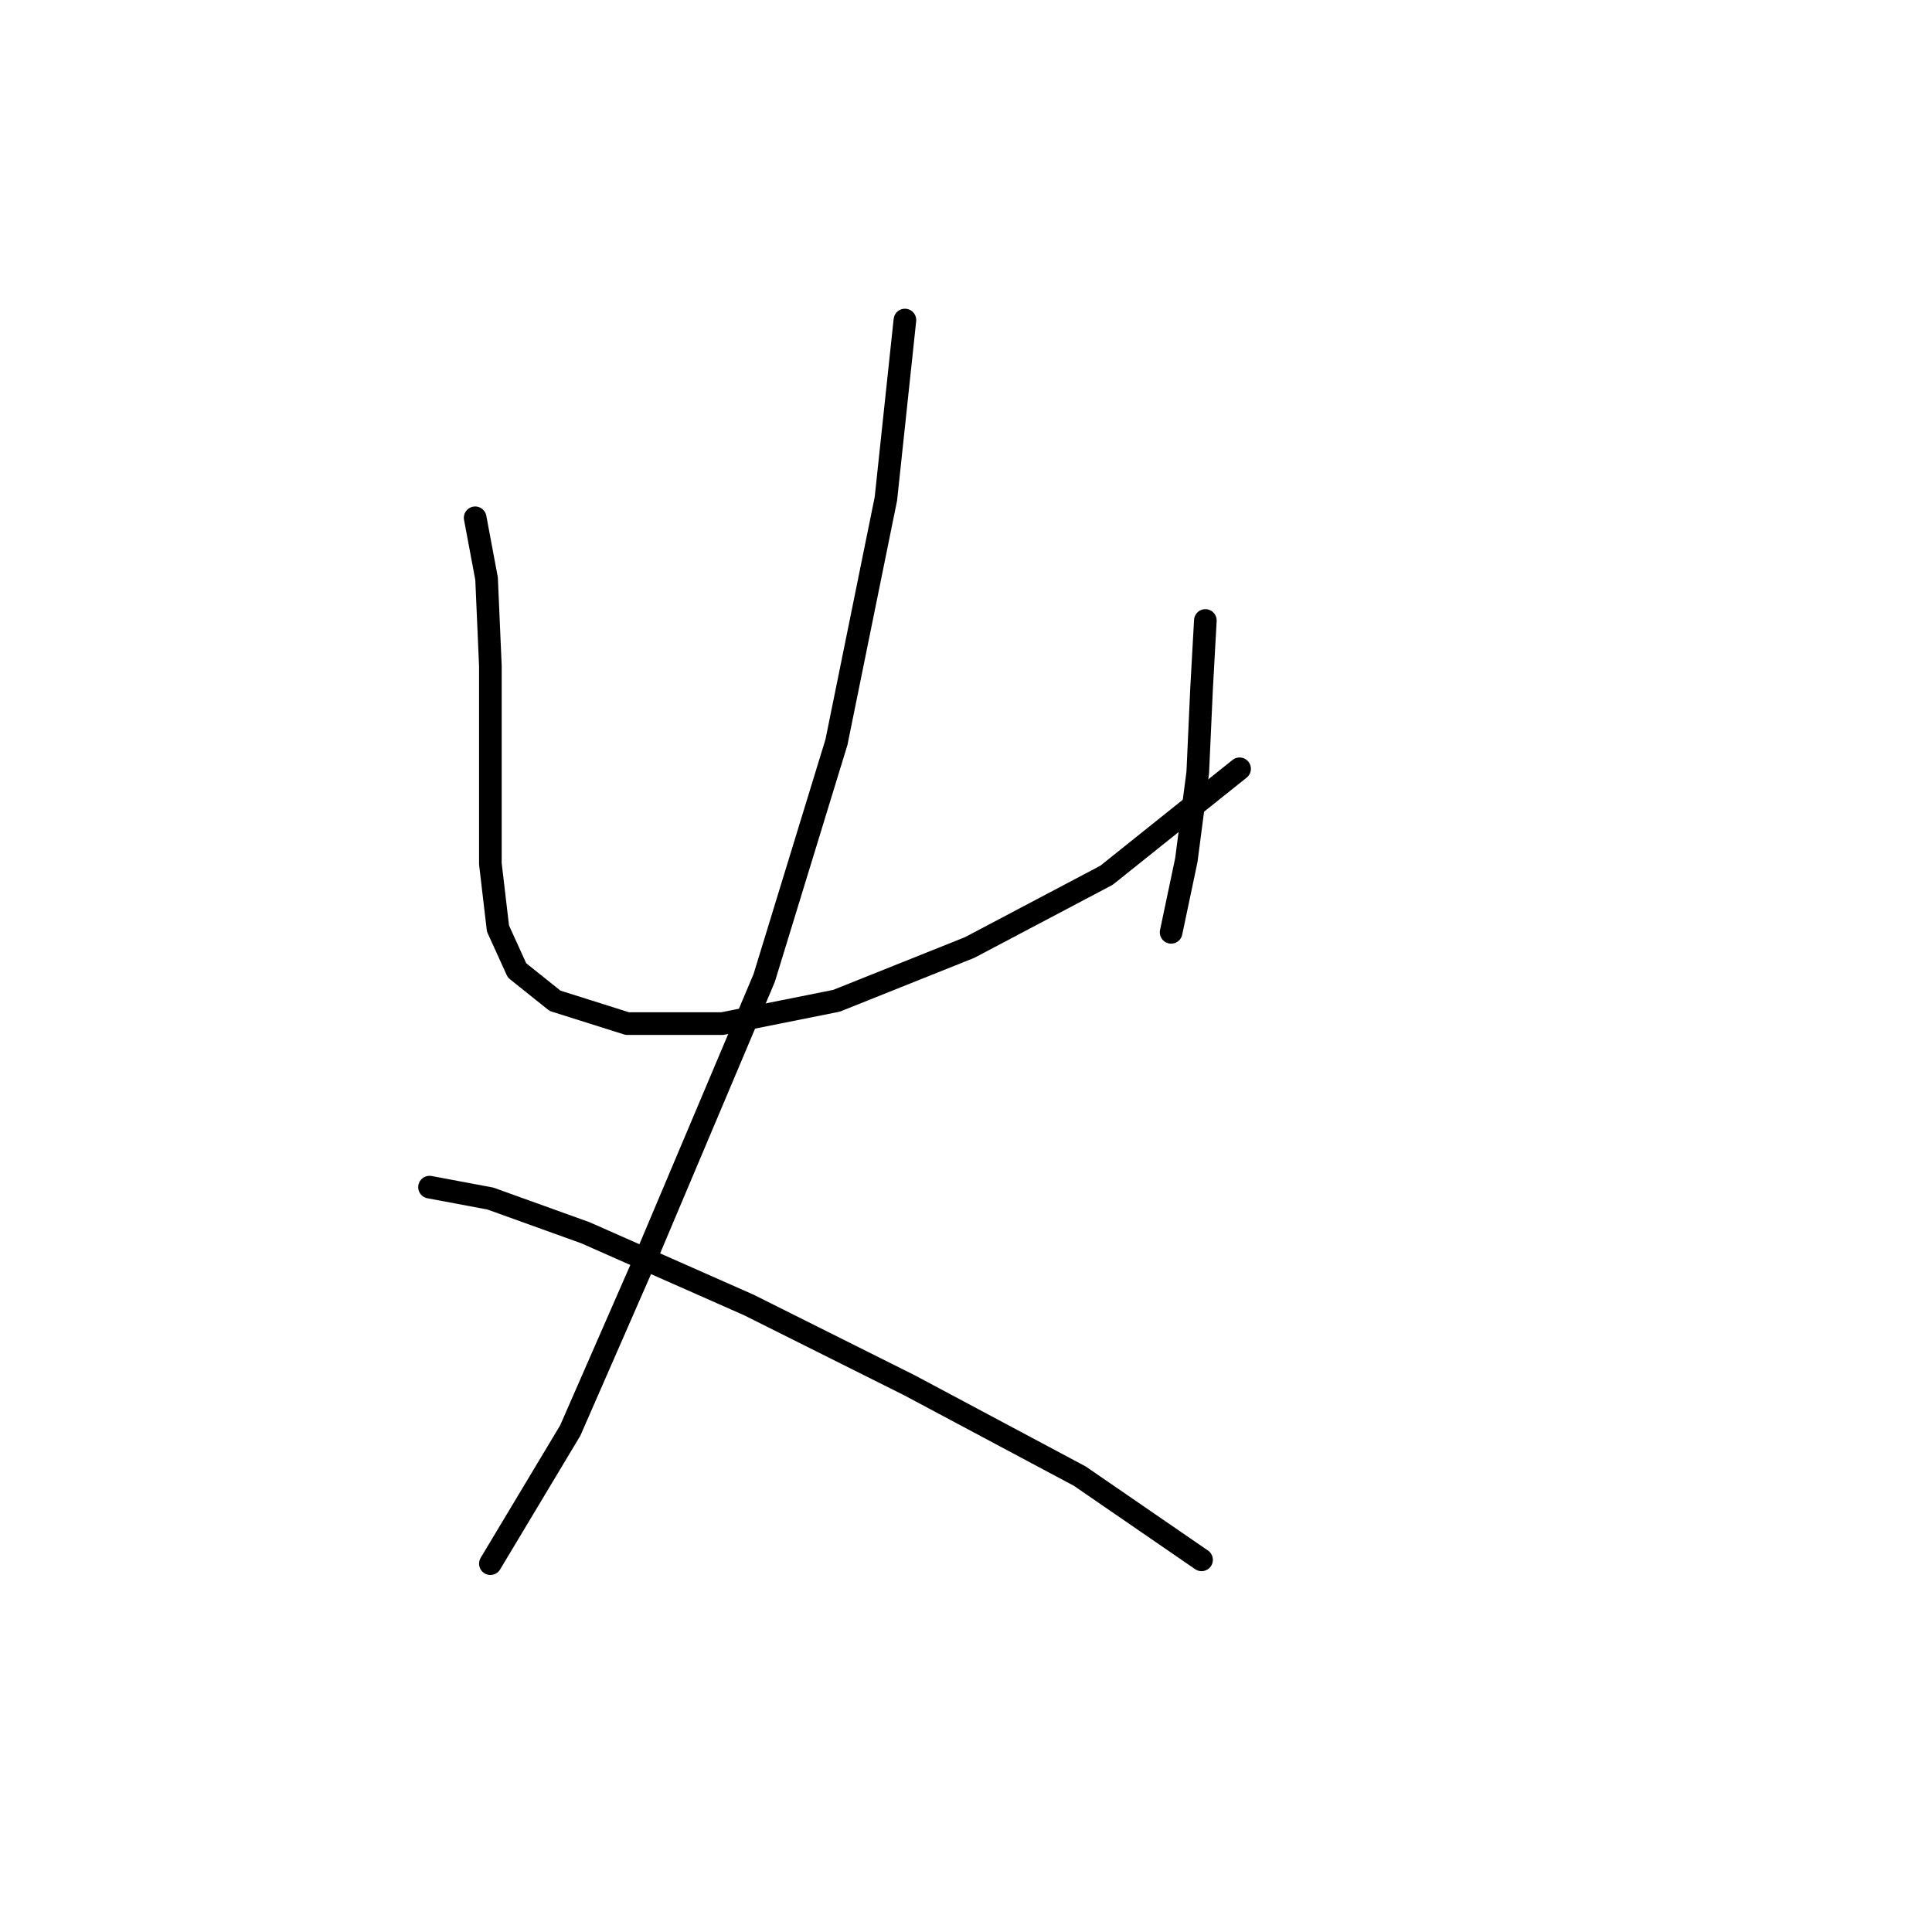 <?xml version="1.0" standalone="no"?>
    <svg width="256" height="256" xmlns="http://www.w3.org/2000/svg" version="1.1">
    <polyline stroke="black" stroke-width="3" stroke-linecap="round" fill="transparent" stroke-linejoin="round" points="62.962 68.611 64.474 76.674 64.978 88.264 64.978 102.374 64.978 114.468 65.985 123.035 68.505 128.578 73.544 132.61 83.119 135.633 95.717 135.633 110.835 132.61 128.472 125.555 146.614 115.98 164.251 101.87 164.251 101.87 " />
        <polyline stroke="black" stroke-width="3" stroke-linecap="round" fill="transparent" stroke-linejoin="round" points="159.716 82.217 159.212 91.288 158.708 102.374 157.196 113.964 155.18 123.539 155.18 123.539 " />
        <polyline stroke="black" stroke-width="3" stroke-linecap="round" fill="transparent" stroke-linejoin="round" points="119.906 42.407 117.386 66.091 110.835 98.343 101.26 129.586 86.142 165.365 75.56 189.553 64.978 207.191 64.978 207.191 " />
        <polyline stroke="black" stroke-width="3" stroke-linecap="round" fill="transparent" stroke-linejoin="round" points="56.915 157.302 64.978 158.814 77.576 163.349 99.245 172.924 120.409 183.506 143.086 195.6 159.212 206.687 159.212 206.687 " />
        </svg>